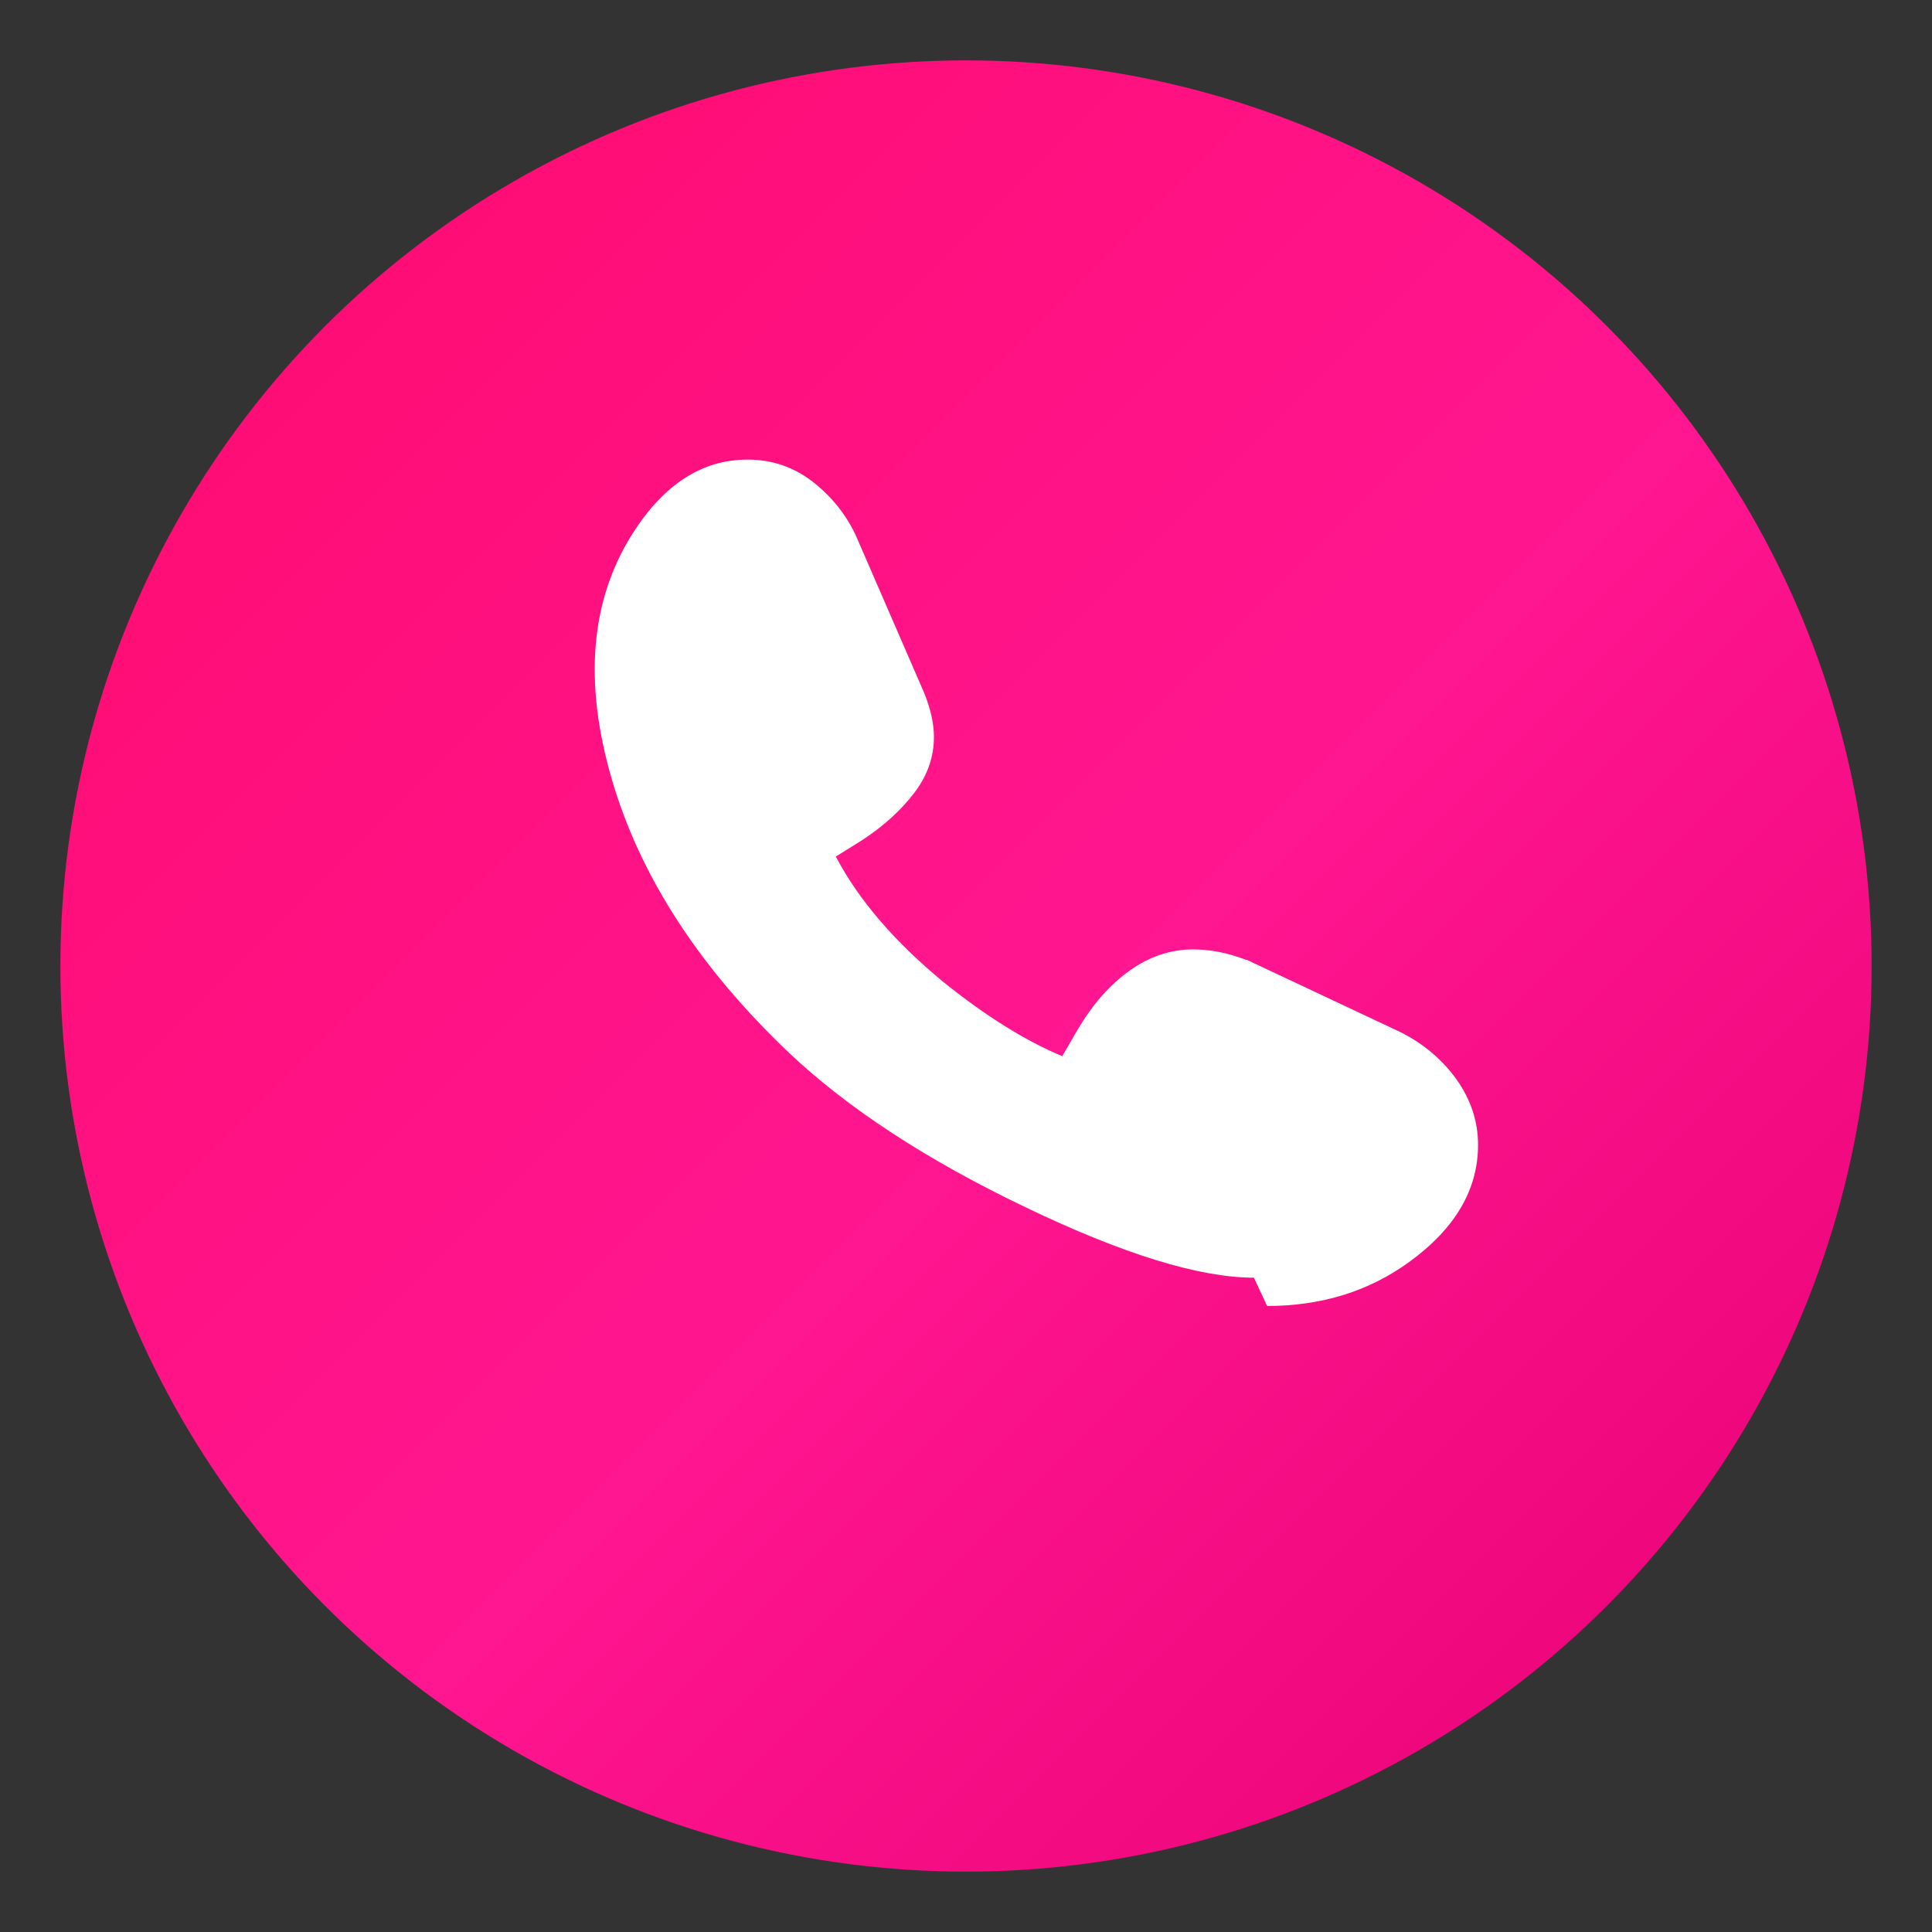 <svg xmlns="http://www.w3.org/2000/svg" viewBox="0 0 512 512" width="96" height="96" role="img" aria-label="On-Call Contact">
  <rect x="0" y="0" width="512" height="512" fill="#333333" stroke="none"/>
  <defs>
    <linearGradient id="g" x1="0" x2="1" y1="0" y2="1">
      <stop offset="0%" stop-color="#ff0a6c"/>
      <stop offset="55%" stop-color="#ff1690"/>
      <stop offset="100%" stop-color="#e60073"/>
    </linearGradient>
  </defs>
  <circle cx="256" cy="256" r="240" fill="url(#g)"/>
  <path fill="#fff" d="M332.3 338.6c-14.4 0-34.6-6.2-60.6-18.7-26.1-12.5-46.9-26.1-62.5-40.8-23.9-22.7-39.6-46.9-47.1-72.7-7.5-25.8-5.6-47.5 5.6-65.1 8.3-13 18.4-19.5 30.4-19.5 6.4 0 12.1 1.9 17.2 5.8 5 3.9 8.9 8.7 11.5 14.3l18.1 41.7c1.7 4.2 2.6 8.1 2.6 11.7 0 5.3-1.7 10.2-5.2 14.8-3.5 4.6-8.1 8.8-13.9 12.6l-6.9 4.3c6.1 11.6 15.7 22.7 28.7 33.4 11.1 8.9 21.5 15.4 31.3 19.5l4.3-7.4c3.9-6.5 8.4-11.6 13.6-15.3 5.2-3.7 10.8-5.6 16.8-5.6 4.5 0 9.2.9 14.1 2.8h.2l40.8 19.2c6.1 3.1 11 7.3 14.8 12.6 3.7 5.3 5.6 11 5.6 17.2 0 11.9-6.1 22.2-18.2 31-10.7 7.8-23.3 11.7-37.7 11.7Z"/>
</svg>
